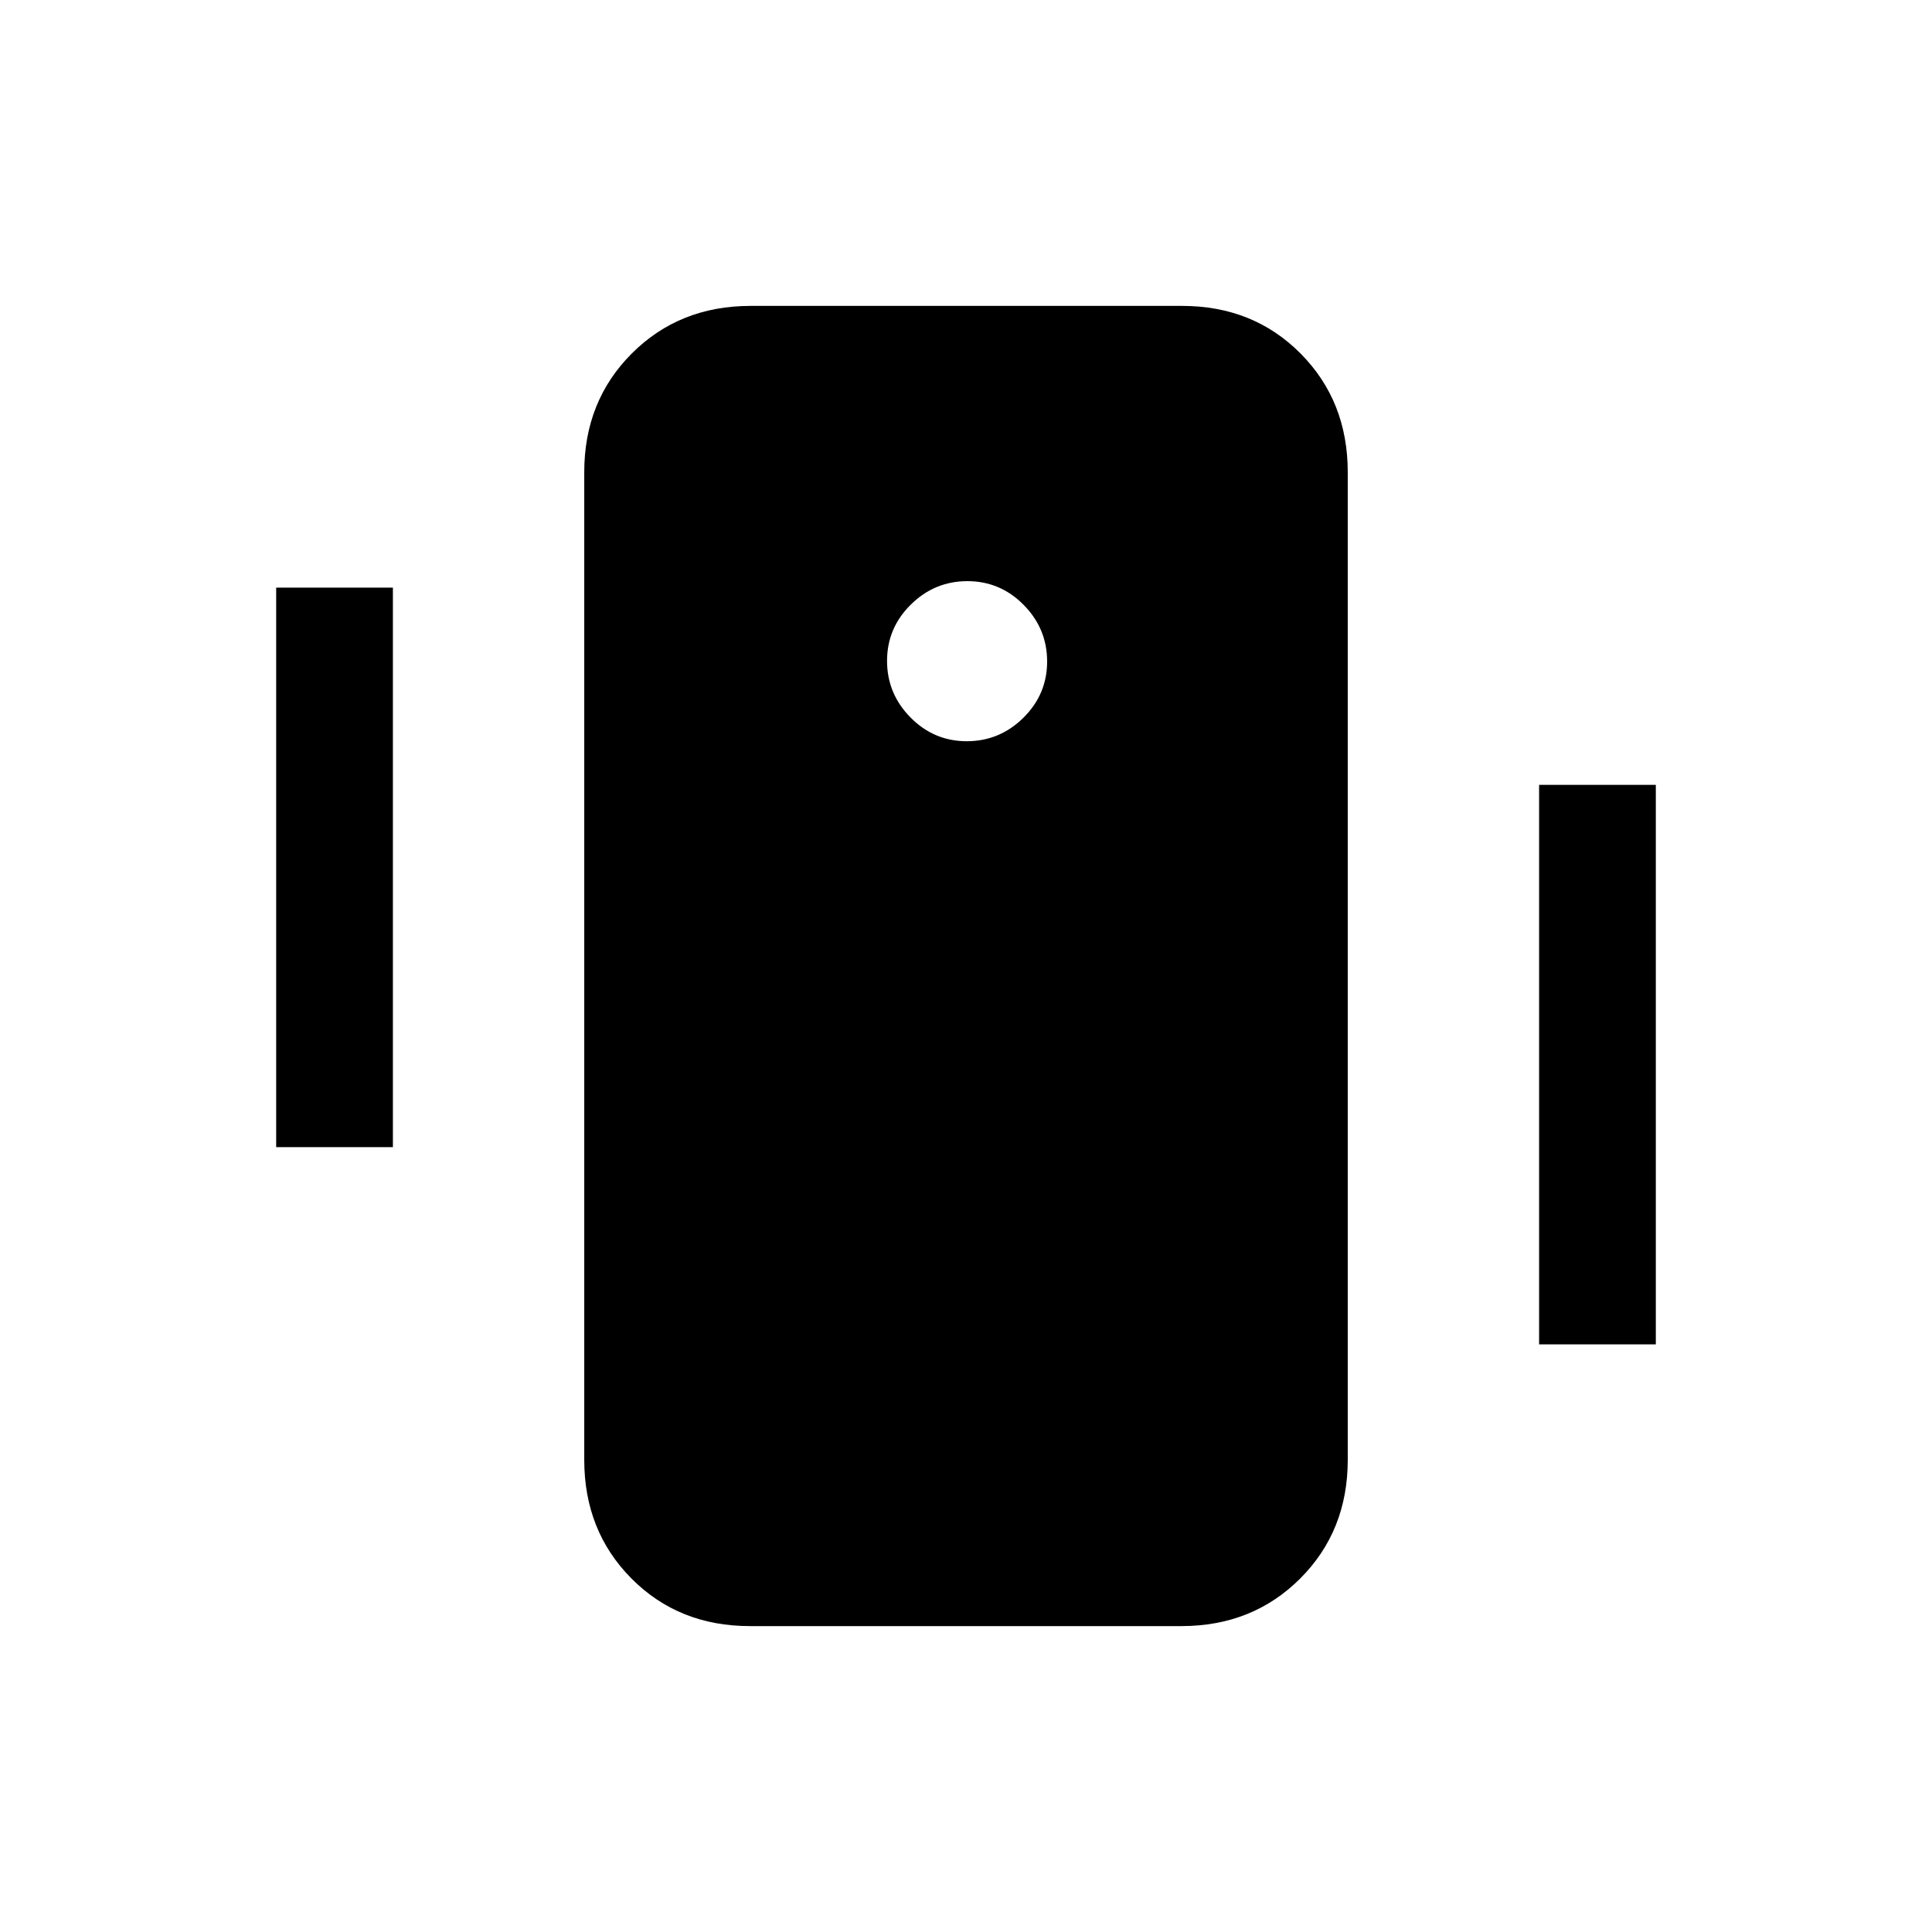<svg xmlns="http://www.w3.org/2000/svg" height="20" viewBox="0 -960 960 960" width="20"><path d="M372.65-152q-35.38 0-58.86-23.63-23.48-23.63-23.48-58.99v-490.76q0-35.36 23.64-58.99Q337.6-808 372.98-808h214.37q35.38 0 58.86 23.63 23.48 23.63 23.48 58.99v490.76q0 35.36-23.64 58.99Q622.4-152 587.02-152H372.65Zm107.73-439.69q16.31 0 28.12-11.65 11.81-11.65 11.81-27.97 0-16.31-11.65-28.11-11.65-11.81-27.96-11.81-16.32 0-28.12 11.65-11.81 11.65-11.81 27.96 0 16.31 11.65 28.12 11.65 11.81 27.96 11.81ZM137.23-390v-278h58v278h-58Zm627.54 98v-278h58v278h-58Z"/></svg>